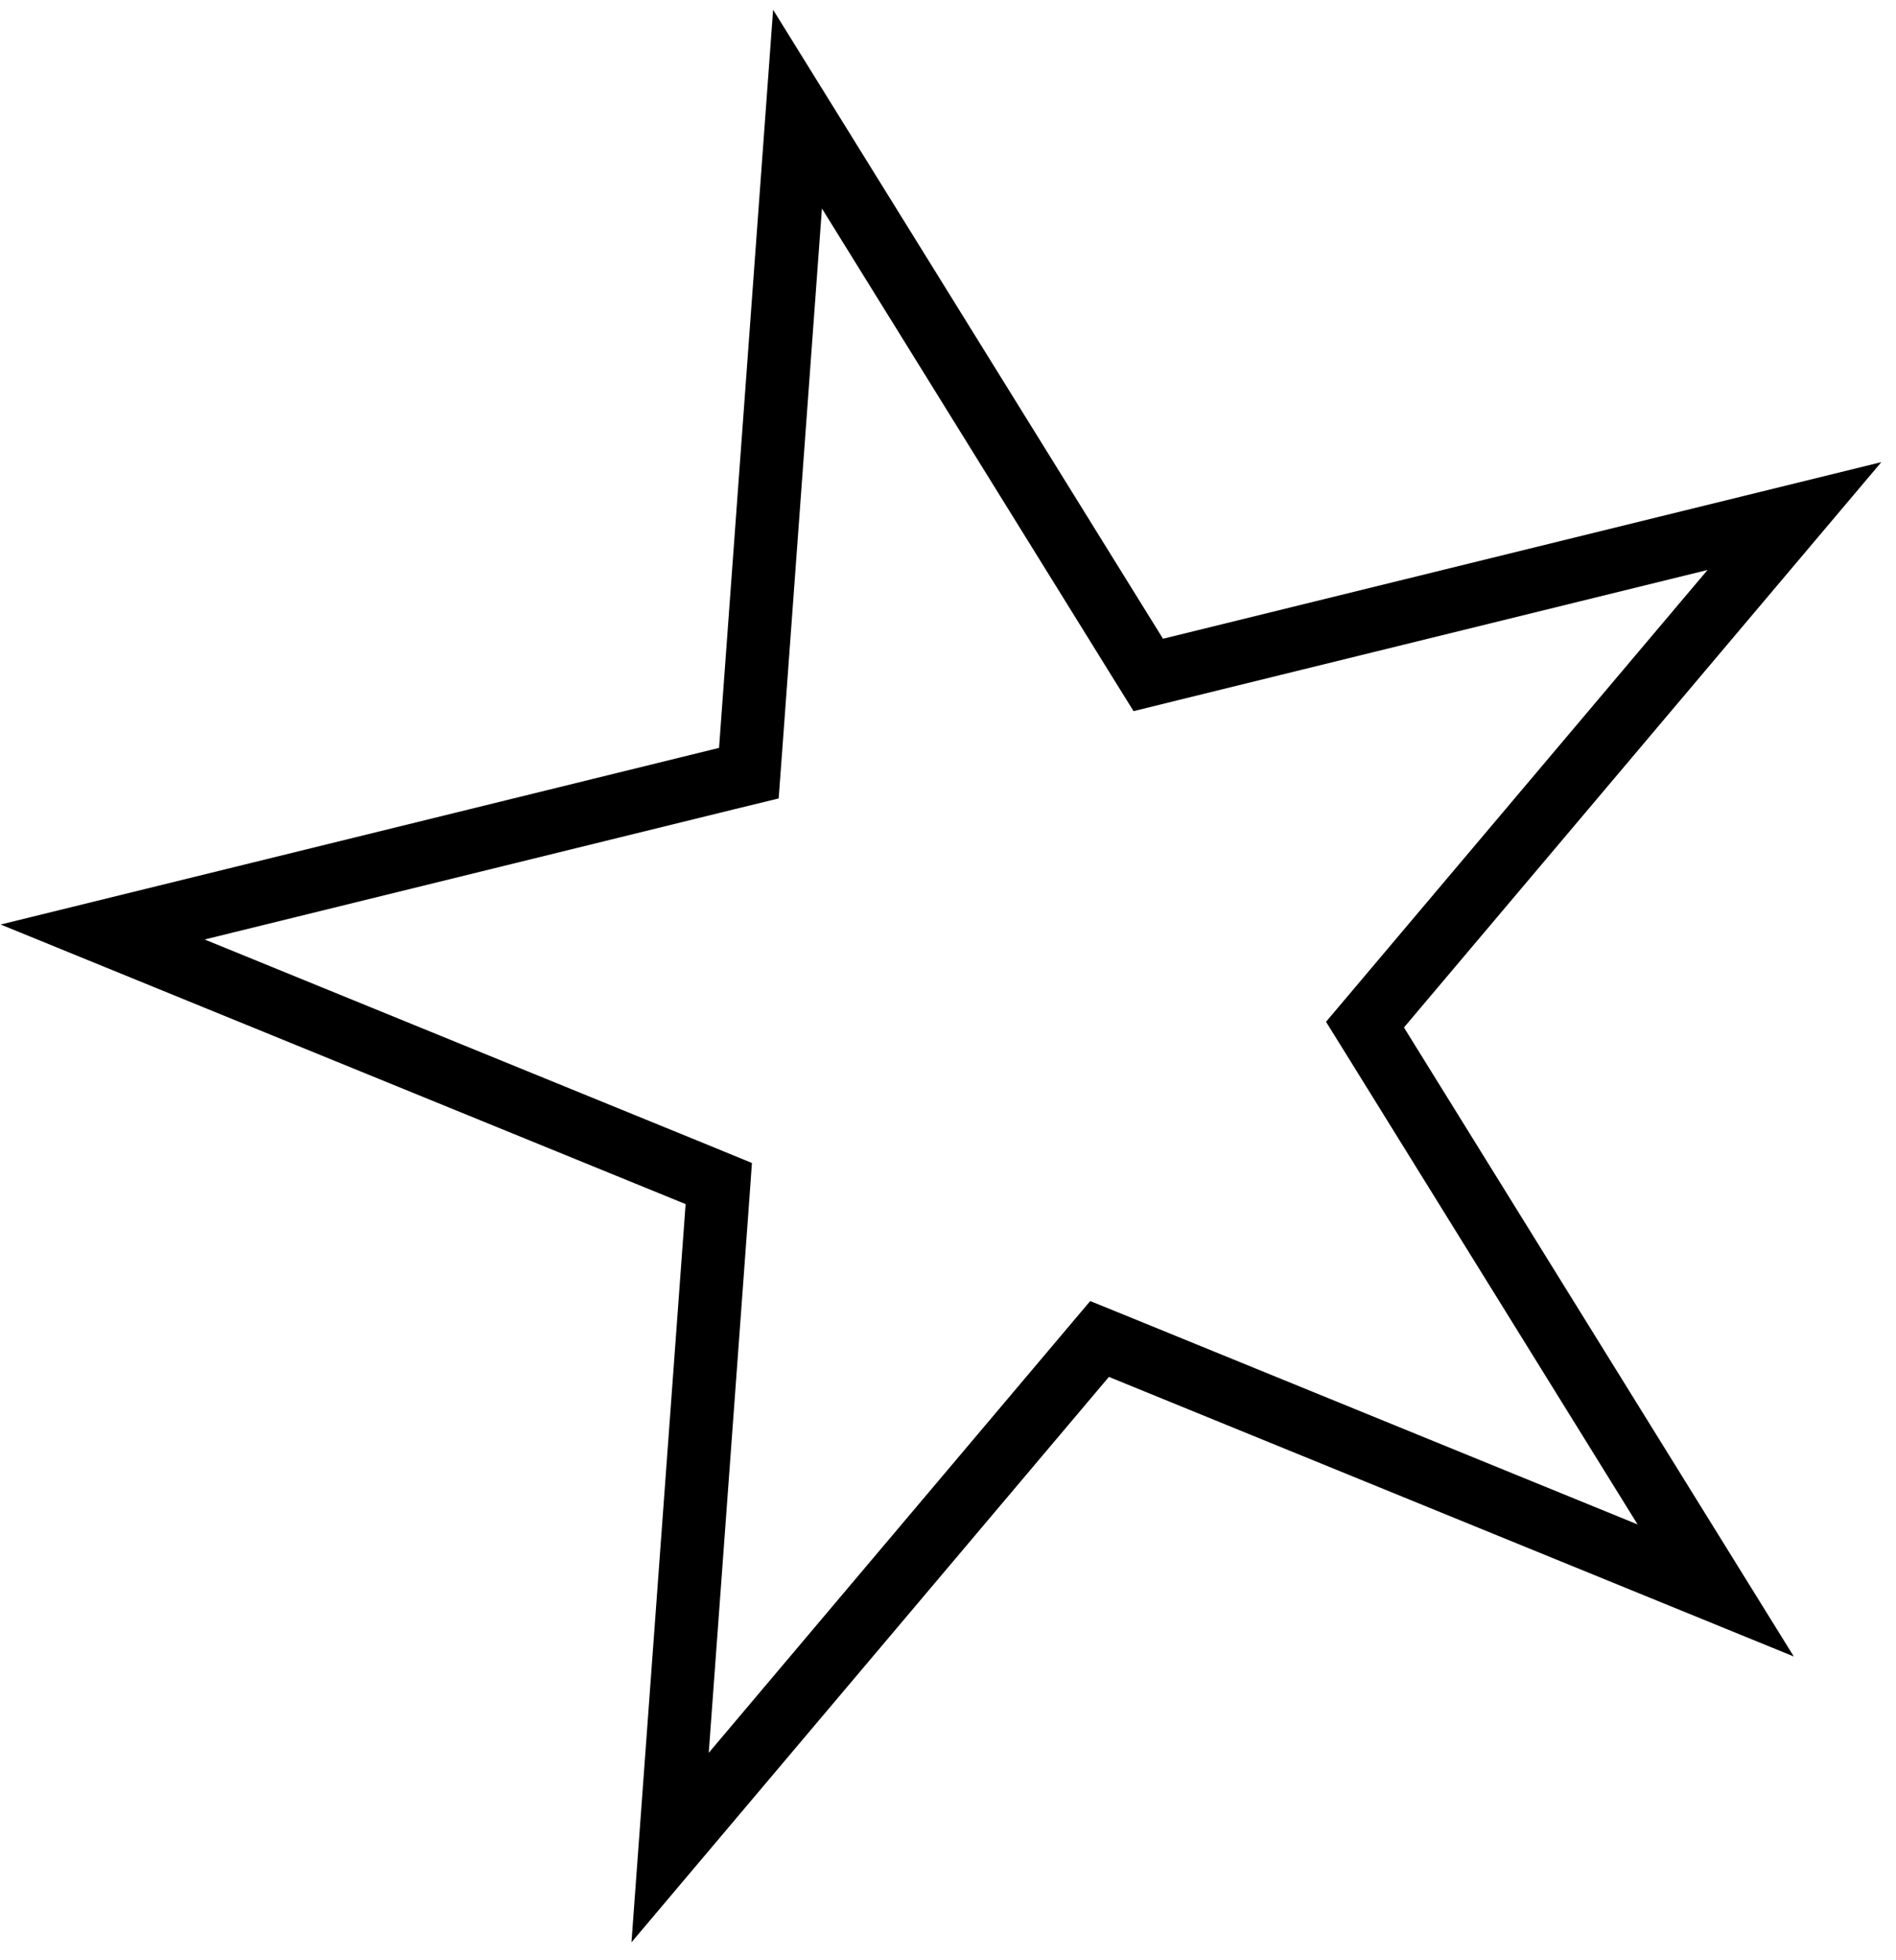 <svg width="30" height="31" viewBox="0 0 30 31" fill="none" xmlns="http://www.w3.org/2000/svg">
<path d="M28.393 8.161L21.832 15.927L21.598 16.204L21.79 16.513L27.147 25.152L17.735 21.312L17.398 21.175L17.164 21.452L10.603 29.218L11.347 19.079L11.373 18.717L11.037 18.579L1.624 14.739L11.496 12.313L11.849 12.227L11.876 11.864L12.619 1.726L17.977 10.365L18.169 10.674L18.521 10.587L28.393 8.161Z" stroke="black"/>
</svg>
